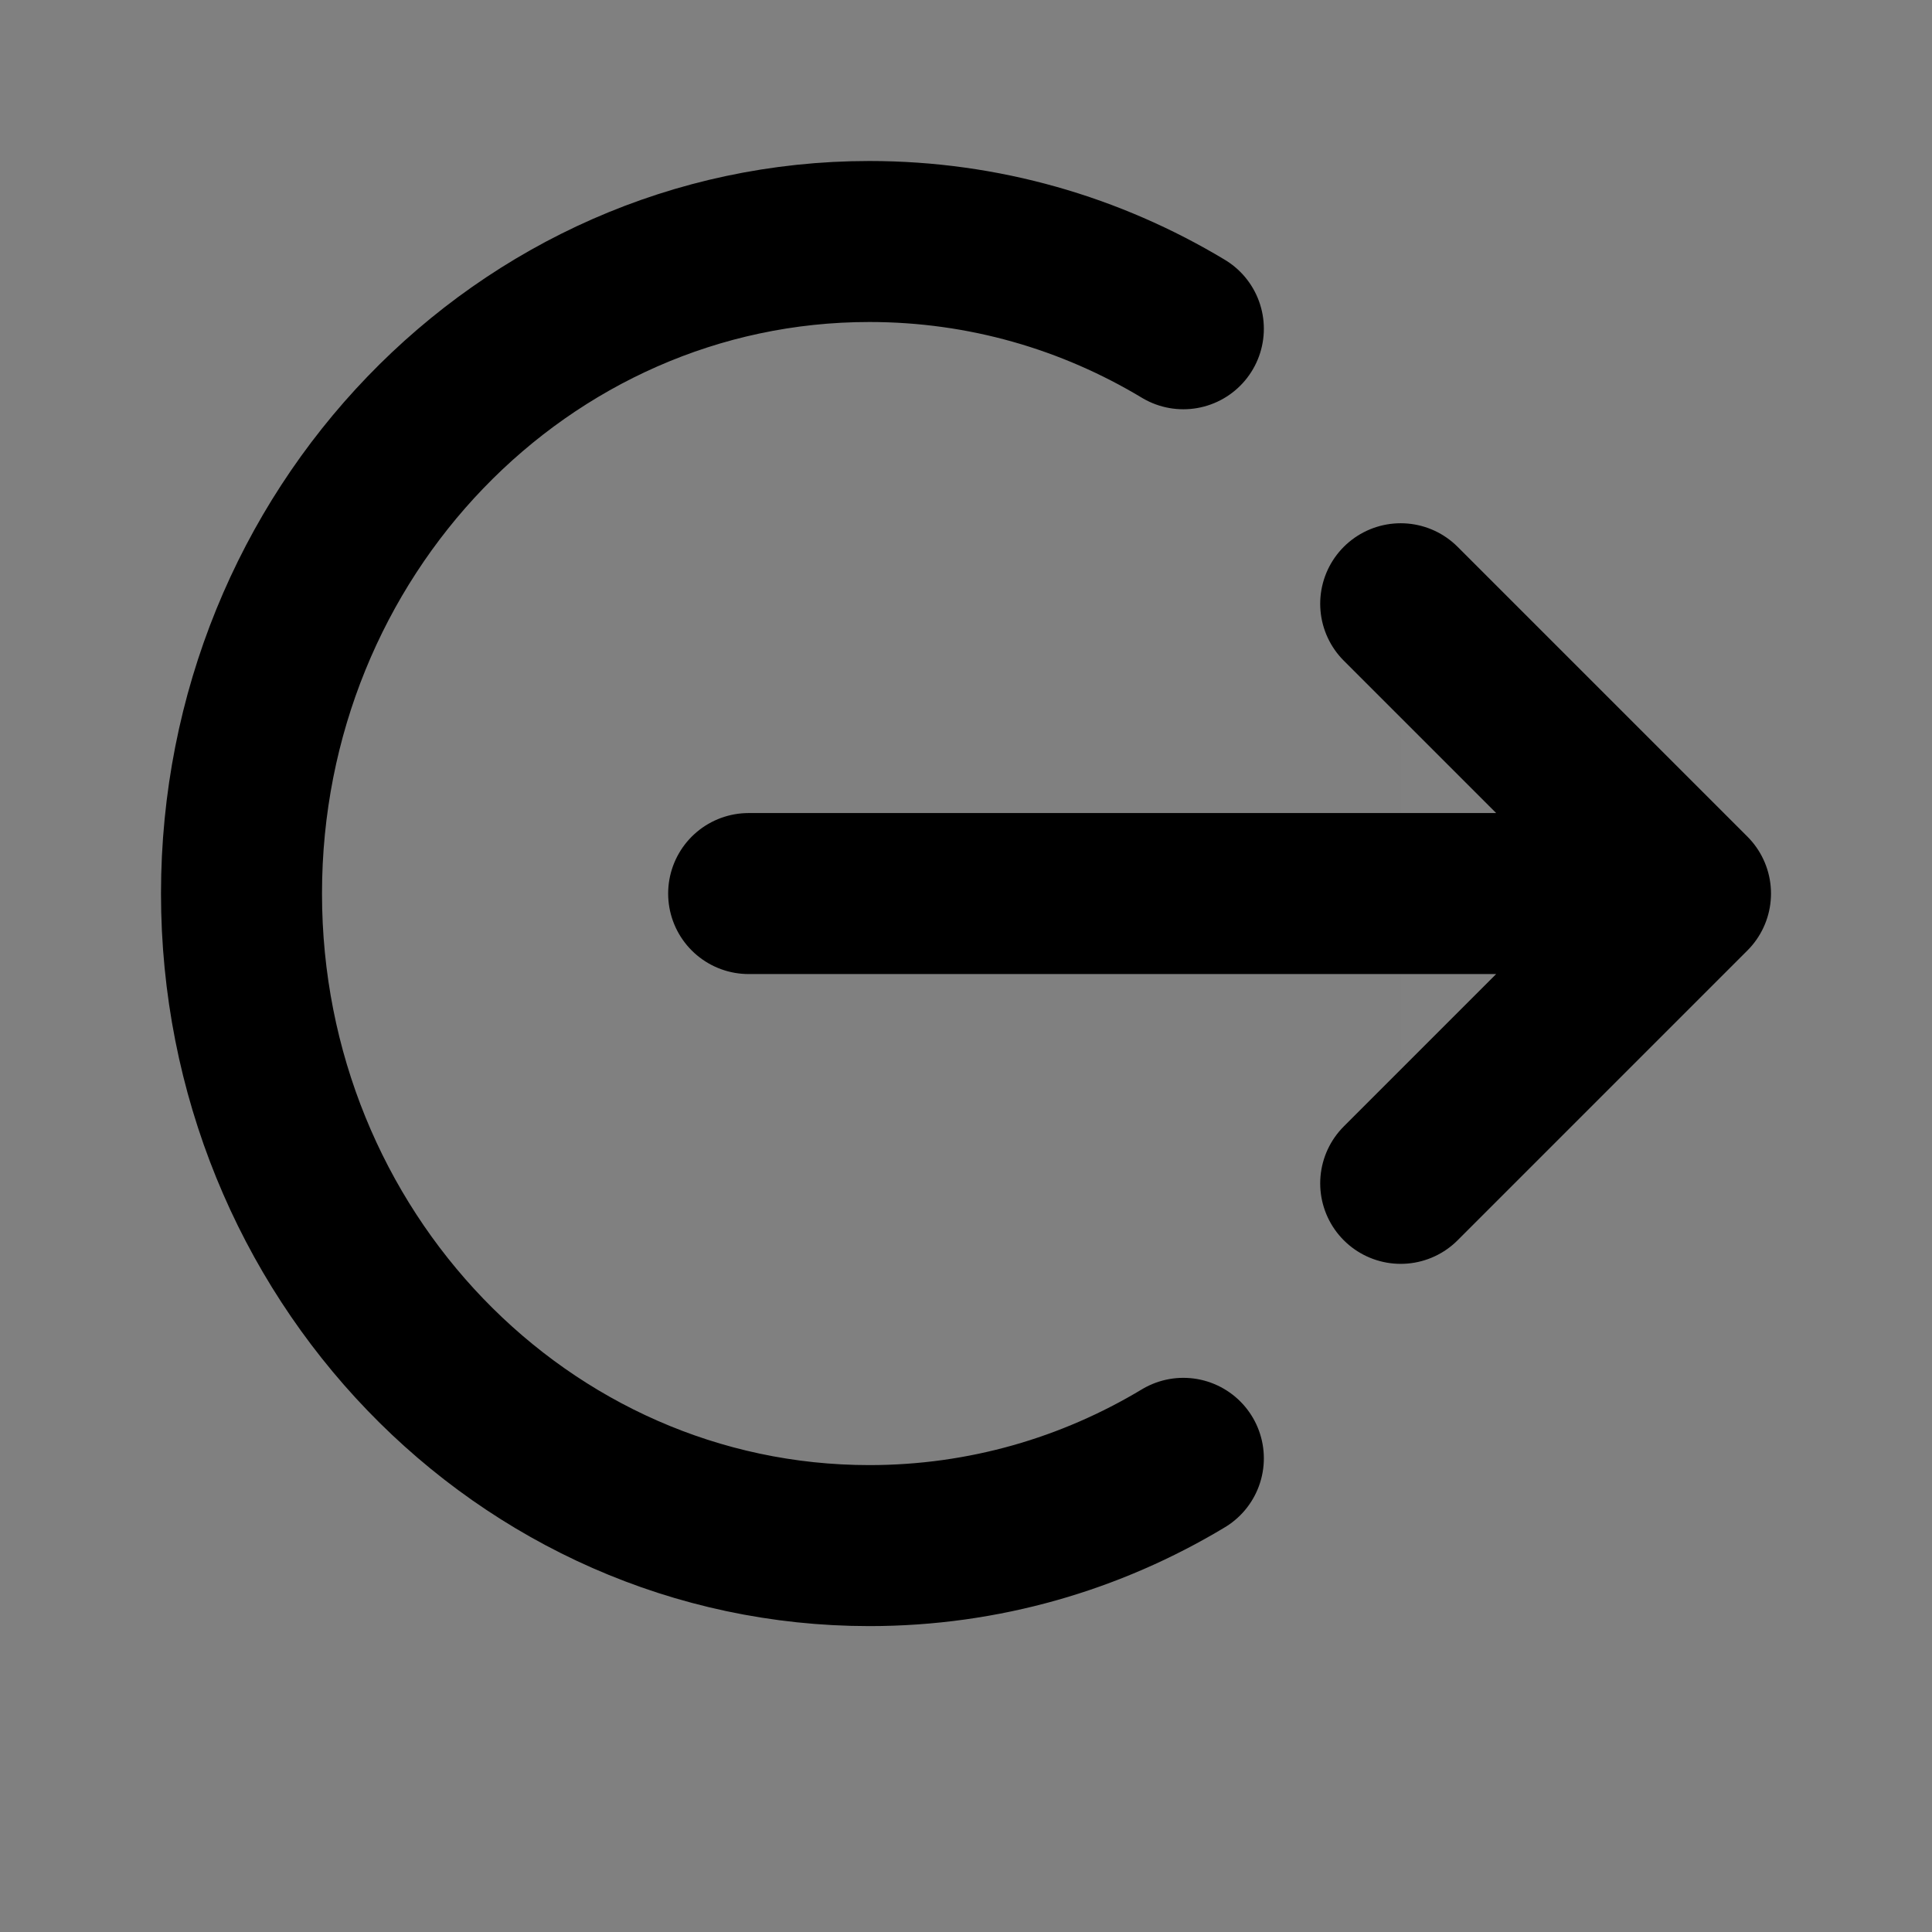 <svg width="24" height="24" viewBox="0 0 24 24" fill="none" xmlns="http://www.w3.org/2000/svg">
<rect x="0" y="0" width="24" height="24" fill="#808080" stroke="none"/>
<path d="M17.4 7.5L21 11.1L17.4 14.7" fill="white" fill-opacity="0.01"/>
<path d="M17.4 7.5L21 11.1M21 11.1L17.4 14.7M21 11.1H9.3M14.7 4.084C13.553 3.394 12.221 3 10.8 3C6.492 3 3 6.626 3 11.1C3 15.573 6.492 19.2 10.8 19.2C12.221 19.2 13.553 18.806 14.7 18.116" stroke="current" stroke-width="2" stroke-linecap="round" stroke-linejoin="round"/>
</svg>
